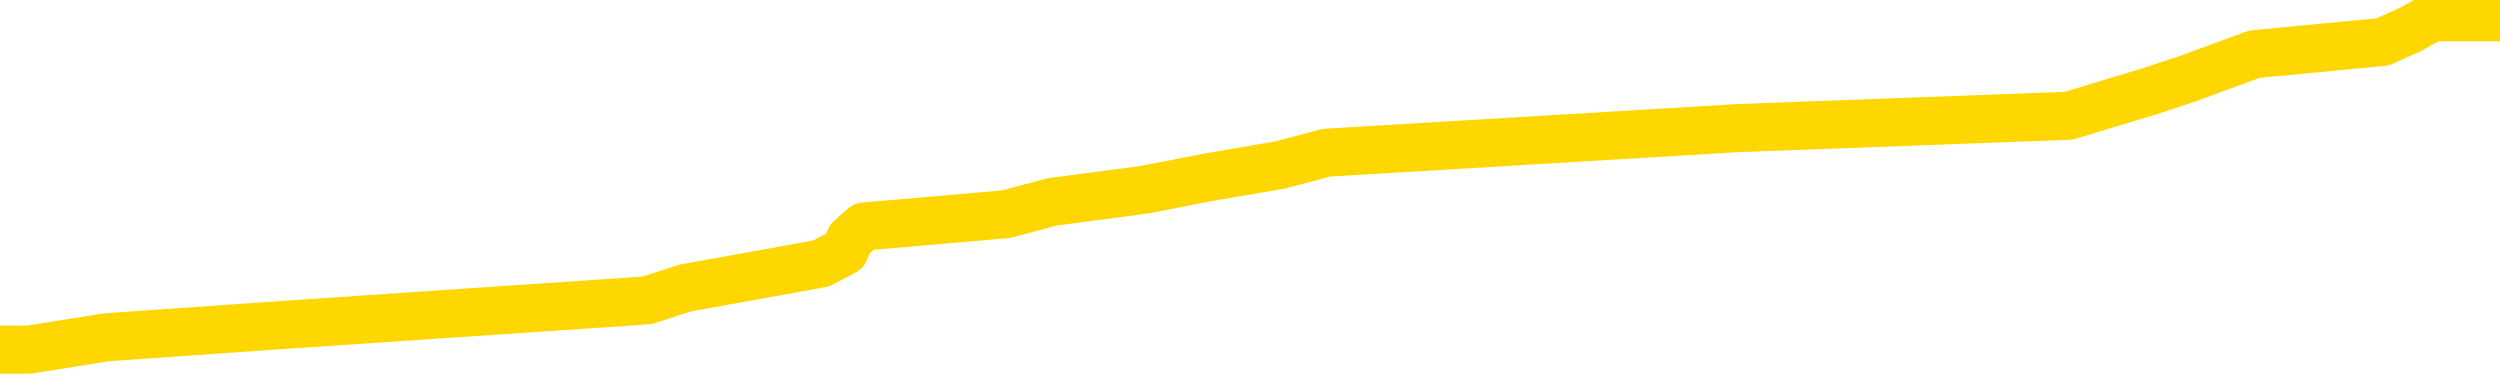 <svg xmlns="http://www.w3.org/2000/svg" version="1.1" viewBox="0 0 6500 1000">
	<path fill="none" stroke="gold" stroke-width="125" stroke-linecap="round" stroke-linejoin="round" d="M0 29179  L-214463 29179 L-214278 29147 L-213788 29083 L-213495 29051 L-213183 28987 L-212949 28955 L-212896 28891 L-212836 28827 L-212683 28795 L-212643 28731 L-212510 28699 L-212218 28667 L-211677 28667 L-211067 28635 L-211019 28635 L-210379 28603 L-210345 28603 L-209820 28603 L-209687 28571 L-209297 28507 L-208969 28443 L-208852 28379 L-208640 28315 L-207923 28315 L-207353 28283 L-207246 28283 L-207072 28251 L-206850 28187 L-206449 28155 L-206423 28091 L-205495 28027 L-205408 27963 L-205325 27899 L-205255 27835 L-204958 27803 L-204806 27740 L-202916 27771 L-202815 27771 L-202553 27771 L-202259 27803 L-202118 27740 L-201869 27740 L-201833 27708 L-201675 27676 L-201211 27612 L-200958 27580 L-200746 27516 L-200495 27484 L-200146 27452 L-199219 27388 L-199125 27324 L-198714 27292 L-197543 27228 L-196354 27196 L-196262 27132 L-196235 27068 L-195969 27004 L-195670 26940 L-195541 26876 L-195503 26812 L-194689 26812 L-194305 26844 L-193244 26876 L-193183 26876 L-192918 27516 L-192447 28123 L-192254 28731 L-191991 29338 L-191654 29307 L-191518 29275 L-191063 29243 L-190319 29211 L-190302 29179 L-190137 29115 L-190068 29115 L-189552 29083 L-188524 29083 L-188327 29051 L-187839 29019 L-187477 28987 L-187068 28987 L-186683 29019 L-184979 29019 L-184881 29019 L-184809 29019 L-184748 29019 L-184564 28987 L-184227 28987 L-183587 28955 L-183510 28923 L-183448 28923 L-183262 28891 L-183182 28891 L-183005 28859 L-182986 28827 L-182756 28827 L-182368 28795 L-181479 28795 L-181440 28763 L-181352 28731 L-181324 28667 L-180316 28635 L-180167 28571 L-180142 28539 L-180009 28507 L-179970 28475 L-178711 28443 L-178654 28443 L-178114 28411 L-178061 28411 L-178015 28411 L-177620 28379 L-177480 28347 L-177280 28315 L-177133 28315 L-176969 28315 L-176692 28347 L-176333 28347 L-175781 28315 L-175136 28283 L-174877 28219 L-174724 28187 L-174323 28155 L-174282 28123 L-174162 28091 L-174100 28123 L-174086 28123 L-173992 28123 L-173699 28091 L-173548 27963 L-173217 27899 L-173140 27835 L-173064 27803 L-172837 27708 L-172771 27644 L-172543 27580 L-172490 27516 L-172326 27484 L-171320 27452 L-171137 27420 L-170586 27388 L-170193 27324 L-169795 27292 L-168945 27228 L-168867 27196 L-168288 27164 L-167846 27164 L-167605 27132 L-167448 27132 L-167047 27068 L-167027 27068 L-166582 27036 L-166177 27004 L-166041 26940 L-165865 26876 L-165729 26812 L-165479 26748 L-164479 26716 L-164397 26684 L-164261 26652 L-164223 26620 L-163333 26588 L-163117 26556 L-162674 26524 L-162557 26492 L-162500 26460 L-161823 26460 L-161723 26428 L-161694 26428 L-160353 26396 L-159947 26364 L-159907 26332 L-158979 26300 L-158881 26268 L-158748 26236 L-158344 26204 L-158317 26173 L-158224 26141 L-158008 26109 L-157597 26045 L-156443 25981 L-156152 25917 L-156123 25853 L-155515 25821 L-155265 25757 L-155245 25725 L-154316 25693 L-154265 25629 L-154142 25597 L-154125 25533 L-153969 25501 L-153793 25437 L-153657 25405 L-153600 25373 L-153492 25341 L-153407 25309 L-153174 25277 L-153099 25245 L-152791 25213 L-152673 25181 L-152503 25149 L-152412 25117 L-152309 25117 L-152286 25085 L-152209 25085 L-152111 25021 L-151744 24989 L-151639 24957 L-151136 24925 L-150684 24893 L-150646 24861 L-150622 24829 L-150581 24797 L-150452 24765 L-150352 24733 L-149910 24701 L-149628 24669 L-149035 24637 L-148905 24606 L-148631 24542 L-148478 24510 L-148325 24478 L-148240 24414 L-148162 24382 L-147976 24350 L-147925 24350 L-147898 24318 L-147818 24286 L-147795 24254 L-147512 24190 L-146908 24126 L-145912 24094 L-145614 24062 L-144881 24030 L-144636 23998 L-144546 23966 L-143969 23934 L-143271 23902 L-142518 23870 L-142200 23838 L-141817 23774 L-141740 23742 L-141105 23710 L-140920 23678 L-140832 23678 L-140703 23678 L-140390 23646 L-140340 23614 L-140198 23582 L-140177 23550 L-139209 23518 L-138664 23486 L-138185 23486 L-138124 23486 L-137801 23486 L-137779 23454 L-137717 23454 L-137507 23422 L-137430 23390 L-137375 23358 L-137353 23326 L-137313 23294 L-137298 23262 L-136541 23230 L-136524 23198 L-135725 23166 L-135572 23134 L-134667 23102 L-134161 23070 L-133931 23007 L-133890 23007 L-133775 22975 L-133598 22943 L-132844 22975 L-132709 22943 L-132545 22911 L-132227 22879 L-132051 22815 L-131029 22751 L-131006 22687 L-130754 22655 L-130541 22591 L-129907 22559 L-129670 22495 L-129637 22431 L-129459 22367 L-129379 22303 L-129289 22271 L-129224 22207 L-128784 22143 L-128761 22111 L-128220 22079 L-127964 22047 L-127469 22015 L-126592 21983 L-126555 21951 L-126502 21919 L-126461 21887 L-126344 21855 L-126068 21823 L-125860 21759 L-125663 21695 L-125640 21631 L-125590 21567 L-125550 21535 L-125473 21503 L-124875 21440 L-124815 21408 L-124712 21376 L-124557 21344 L-123925 21312 L-123245 21280 L-122942 21216 L-122595 21184 L-122398 21152 L-122349 21088 L-122029 21056 L-121401 21024 L-121255 20992 L-121218 20960 L-121160 20928 L-121084 20864 L-120843 20864 L-120754 20832 L-120660 20800 L-120366 20768 L-120232 20736 L-120172 20704 L-120135 20640 L-119863 20640 L-118857 20608 L-118681 20576 L-118631 20576 L-118338 20544 L-118145 20480 L-117812 20448 L-117306 20416 L-116744 20352 L-116729 20288 L-116712 20256 L-116612 20192 L-116497 20128 L-116458 20064 L-116420 20032 L-116355 20032 L-116327 20000 L-116188 20032 L-115895 20032 L-115845 20032 L-115740 20032 L-115475 20000 L-115010 19968 L-114866 19968 L-114811 19905 L-114754 19873 L-114563 19841 L-114198 19809 L-113983 19809 L-113789 19809 L-113731 19809 L-113672 19745 L-113518 19713 L-113248 19681 L-112819 19841 L-112803 19841 L-112726 19809 L-112662 19777 L-112532 19553 L-112509 19521 L-112225 19489 L-112177 19457 L-112122 19425 L-111660 19393 L-111621 19393 L-111581 19361 L-111390 19329 L-110910 19297 L-110423 19265 L-110406 19233 L-110368 19201 L-110112 19169 L-110035 19105 L-109805 19073 L-109789 19009 L-109494 18945 L-109052 18913 L-108605 18881 L-108100 18849 L-107947 18817 L-107660 18785 L-107620 18721 L-107289 18689 L-107067 18657 L-106550 18593 L-106474 18561 L-106226 18497 L-106032 18433 L-105972 18401 L-105195 18370 L-105122 18370 L-104891 18338 L-104874 18338 L-104812 18306 L-104617 18274 L-104153 18274 L-104129 18242 L-104000 18242 L-102699 18242 L-102682 18242 L-102605 18210 L-102511 18210 L-102294 18210 L-102142 18178 L-101964 18210 L-101910 18242 L-101623 18274 L-101583 18274 L-101213 18274 L-100773 18274 L-100590 18274 L-100269 18242 L-99974 18242 L-99528 18178 L-99456 18146 L-98994 18082 L-98556 18050 L-98374 18018 L-96920 17954 L-96788 17922 L-96331 17858 L-96105 17826 L-95718 17762 L-95202 17698 L-94248 17634 L-93454 17570 L-92779 17538 L-92354 17474 L-92042 17442 L-91812 17346 L-91129 17250 L-91116 17154 L-90906 17026 L-90884 16994 L-90710 16930 L-89760 16898 L-89492 16834 L-88676 16803 L-88366 16739 L-88328 16707 L-88271 16643 L-87654 16611 L-87016 16547 L-85390 16515 L-84716 16483 L-84074 16483 L-83997 16483 L-83940 16483 L-83905 16483 L-83876 16451 L-83764 16387 L-83747 16355 L-83724 16323 L-83570 16291 L-83517 16227 L-83439 16195 L-83320 16163 L-83222 16131 L-83105 16099 L-82835 16035 L-82565 16003 L-82548 15939 L-82348 15907 L-82201 15843 L-81974 15811 L-81840 15779 L-81532 15747 L-81472 15715 L-81119 15651 L-80770 15619 L-80669 15587 L-80605 15523 L-80545 15491 L-80160 15427 L-79779 15395 L-79675 15363 L-79415 15331 L-79144 15267 L-78985 15236 L-78952 15204 L-78890 15172 L-78749 15140 L-78565 15108 L-78521 15076 L-78232 15076 L-78216 15044 L-77983 15044 L-77922 15012 L-77884 15012 L-77304 14980 L-77170 14948 L-77147 14820 L-77129 14596 L-77111 14340 L-77095 14084 L-77071 13828 L-77055 13637 L-77033 13413 L-77017 13189 L-76994 13061 L-76977 12933 L-76955 12837 L-76938 12773 L-76890 12677 L-76817 12581 L-76783 12421 L-76759 12293 L-76723 12165 L-76682 12038 L-76645 11974 L-76629 11846 L-76605 11750 L-76568 11686 L-76551 11590 L-76528 11526 L-76510 11462 L-76491 11398 L-76475 11334 L-76446 11238 L-76420 11142 L-76375 11110 L-76358 11046 L-76316 11014 L-76268 10950 L-76198 10886 L-76182 10822 L-76166 10758 L-76104 10726 L-76065 10694 L-76026 10662 L-75860 10630 L-75795 10598 L-75779 10566 L-75734 10503 L-75676 10471 L-75463 10439 L-75430 10407 L-75388 10375 L-75310 10343 L-74772 10311 L-74694 10279 L-74590 10215 L-74501 10183 L-74325 10151 L-73974 10119 L-73818 10087 L-73381 10055 L-73224 10023 L-73094 9991 L-72390 9927 L-72189 9895 L-71229 9831 L-70746 9799 L-70647 9799 L-70555 9767 L-70310 9735 L-70237 9703 L-69794 9639 L-69698 9607 L-69683 9575 L-69667 9543 L-69642 9511 L-69176 9479 L-68959 9447 L-68819 9415 L-68525 9383 L-68437 9351 L-68395 9319 L-68366 9287 L-68193 9255 L-68134 9223 L-68058 9191 L-67977 9159 L-67908 9159 L-67598 9127 L-67513 9095 L-67299 9063 L-67264 9031 L-66581 9000 L-66482 8968 L-66277 8936 L-66231 8904 L-65952 8872 L-65890 8840 L-65873 8776 L-65795 8744 L-65487 8680 L-65462 8648 L-65409 8584 L-65386 8552 L-65263 8520 L-65128 8456 L-64883 8424 L-64758 8424 L-64111 8392 L-64095 8392 L-64070 8392 L-63890 8328 L-63814 8296 L-63722 8264 L-63294 8232 L-62878 8200 L-62485 8136 L-62407 8104 L-62388 8072 L-62024 8040 L-61788 8008 L-61560 7976 L-61247 7944 L-61169 7912 L-61088 7848 L-60910 7784 L-60894 7752 L-60629 7688 L-60549 7656 L-60319 7624 L-60093 7592 L-59777 7592 L-59602 7560 L-59241 7560 L-58849 7528 L-58780 7464 L-58716 7433 L-58575 7369 L-58524 7337 L-58422 7273 L-57920 7241 L-57723 7209 L-57476 7177 L-57291 7145 L-56991 7113 L-56915 7081 L-56749 7017 L-55865 6985 L-55836 6921 L-55713 6857 L-55134 6825 L-55056 6793 L-54343 6793 L-54031 6793 L-53818 6793 L-53801 6793 L-53415 6793 L-52890 6729 L-52443 6697 L-52114 6665 L-51961 6633 L-51635 6633 L-51457 6601 L-51375 6601 L-51169 6537 L-50994 6505 L-50065 6473 L-49175 6441 L-49136 6409 L-48908 6409 L-48529 6377 L-47742 6345 L-47507 6313 L-47431 6281 L-47074 6249 L-46502 6185 L-46235 6153 L-45849 6121 L-45745 6121 L-45575 6121 L-44957 6121 L-44745 6121 L-44437 6121 L-44384 6089 L-44257 6057 L-44204 6025 L-44084 5993 L-43748 5929 L-42789 5897 L-42658 5834 L-42456 5802 L-41825 5770 L-41513 5738 L-41100 5706 L-41072 5674 L-40927 5642 L-40507 5610 L-39174 5610 L-39127 5578 L-38999 5514 L-38982 5482 L-38404 5418 L-38198 5386 L-38169 5354 L-38128 5322 L-38070 5290 L-38033 5258 L-37954 5226 L-37812 5194 L-37357 5162 L-37239 5130 L-36954 5098 L-36581 5066 L-36485 5034 L-36158 5002 L-35804 4970 L-35634 4938 L-35586 4906 L-35477 4874 L-35388 4842 L-35360 4810 L-35284 4746 L-34981 4714 L-34947 4650 L-34875 4618 L-34507 4586 L-34172 4554 L-34091 4554 L-33871 4522 L-33700 4490 L-33672 4458 L-33175 4426 L-32626 4362 L-31745 4330 L-31647 4267 L-31570 4235 L-31295 4203 L-31048 4139 L-30974 4107 L-30912 4043 L-30794 4011 L-30751 3979 L-30641 3947 L-30564 3883 L-29864 3851 L-29618 3819 L-29578 3787 L-29422 3755 L-28823 3755 L-28596 3755 L-28504 3755 L-28029 3755 L-27431 3691 L-26912 3659 L-26891 3627 L-26745 3595 L-26425 3595 L-25883 3595 L-25651 3595 L-25481 3595 L-24994 3563 L-24767 3531 L-24682 3499 L-24336 3467 L-24010 3467 L-23487 3435 L-23159 3403 L-22559 3371 L-22361 3307 L-22309 3275 L-22269 3243 L-21988 3211 L-21303 3147 L-20993 3115 L-20968 3051 L-20777 3019 L-20554 2987 L-20468 2955 L-19804 2891 L-19780 2859 L-19558 2795 L-19228 2763 L-18876 2700 L-18672 2668 L-18439 2604 L-18181 2572 L-17991 2508 L-17944 2476 L-17717 2444 L-17682 2412 L-17526 2380 L-17312 2348 L-17139 2316 L-17047 2284 L-16770 2252 L-16526 2220 L-16211 2188 L-15785 2188 L-15747 2188 L-15264 2188 L-15031 2188 L-14819 2156 L-14593 2124 L-14043 2124 L-13796 2092 L-12962 2092 L-12906 2060 L-12884 2028 L-12726 1996 L-12265 1964 L-12224 1932 L-11884 1868 L-11751 1836 L-11528 1804 L-10956 1772 L-10484 1740 L-10289 1708 L-10097 1676 L-9907 1644 L-9805 1612 L-9437 1580 L-9391 1548 L-9309 1516 L-8016 1484 L-7968 1452 L-7699 1452 L-7554 1452 L-7003 1452 L-6886 1420 L-6805 1388 L-6445 1356 L-6222 1324 L-5941 1292 L-5611 1228 L-5103 1196 L-4991 1165 L-4912 1133 L-4748 1101 L-4453 1101 L-3985 1101 L-3788 1133 L-3738 1133 L-3088 1101 L-2966 1069 L-2512 1069 L-2476 1037 L-2008 1005 L-1897 973 L-1881 941 L-1665 941 L-1484 909 L-952 909 L76 909 L276 877 L734 845 L1682 781 L1781 749 L2135 685 L2196 653 L2210 621 L2246 589 L2615 557 L2735 525 L2977 493 L3141 461 L3328 429 L3449 397 L4520 333 L5378 301 L5590 237 L5687 205 L5861 141 L6195 109 L6266 77 L6324 45 L6500 45" />
</svg>
